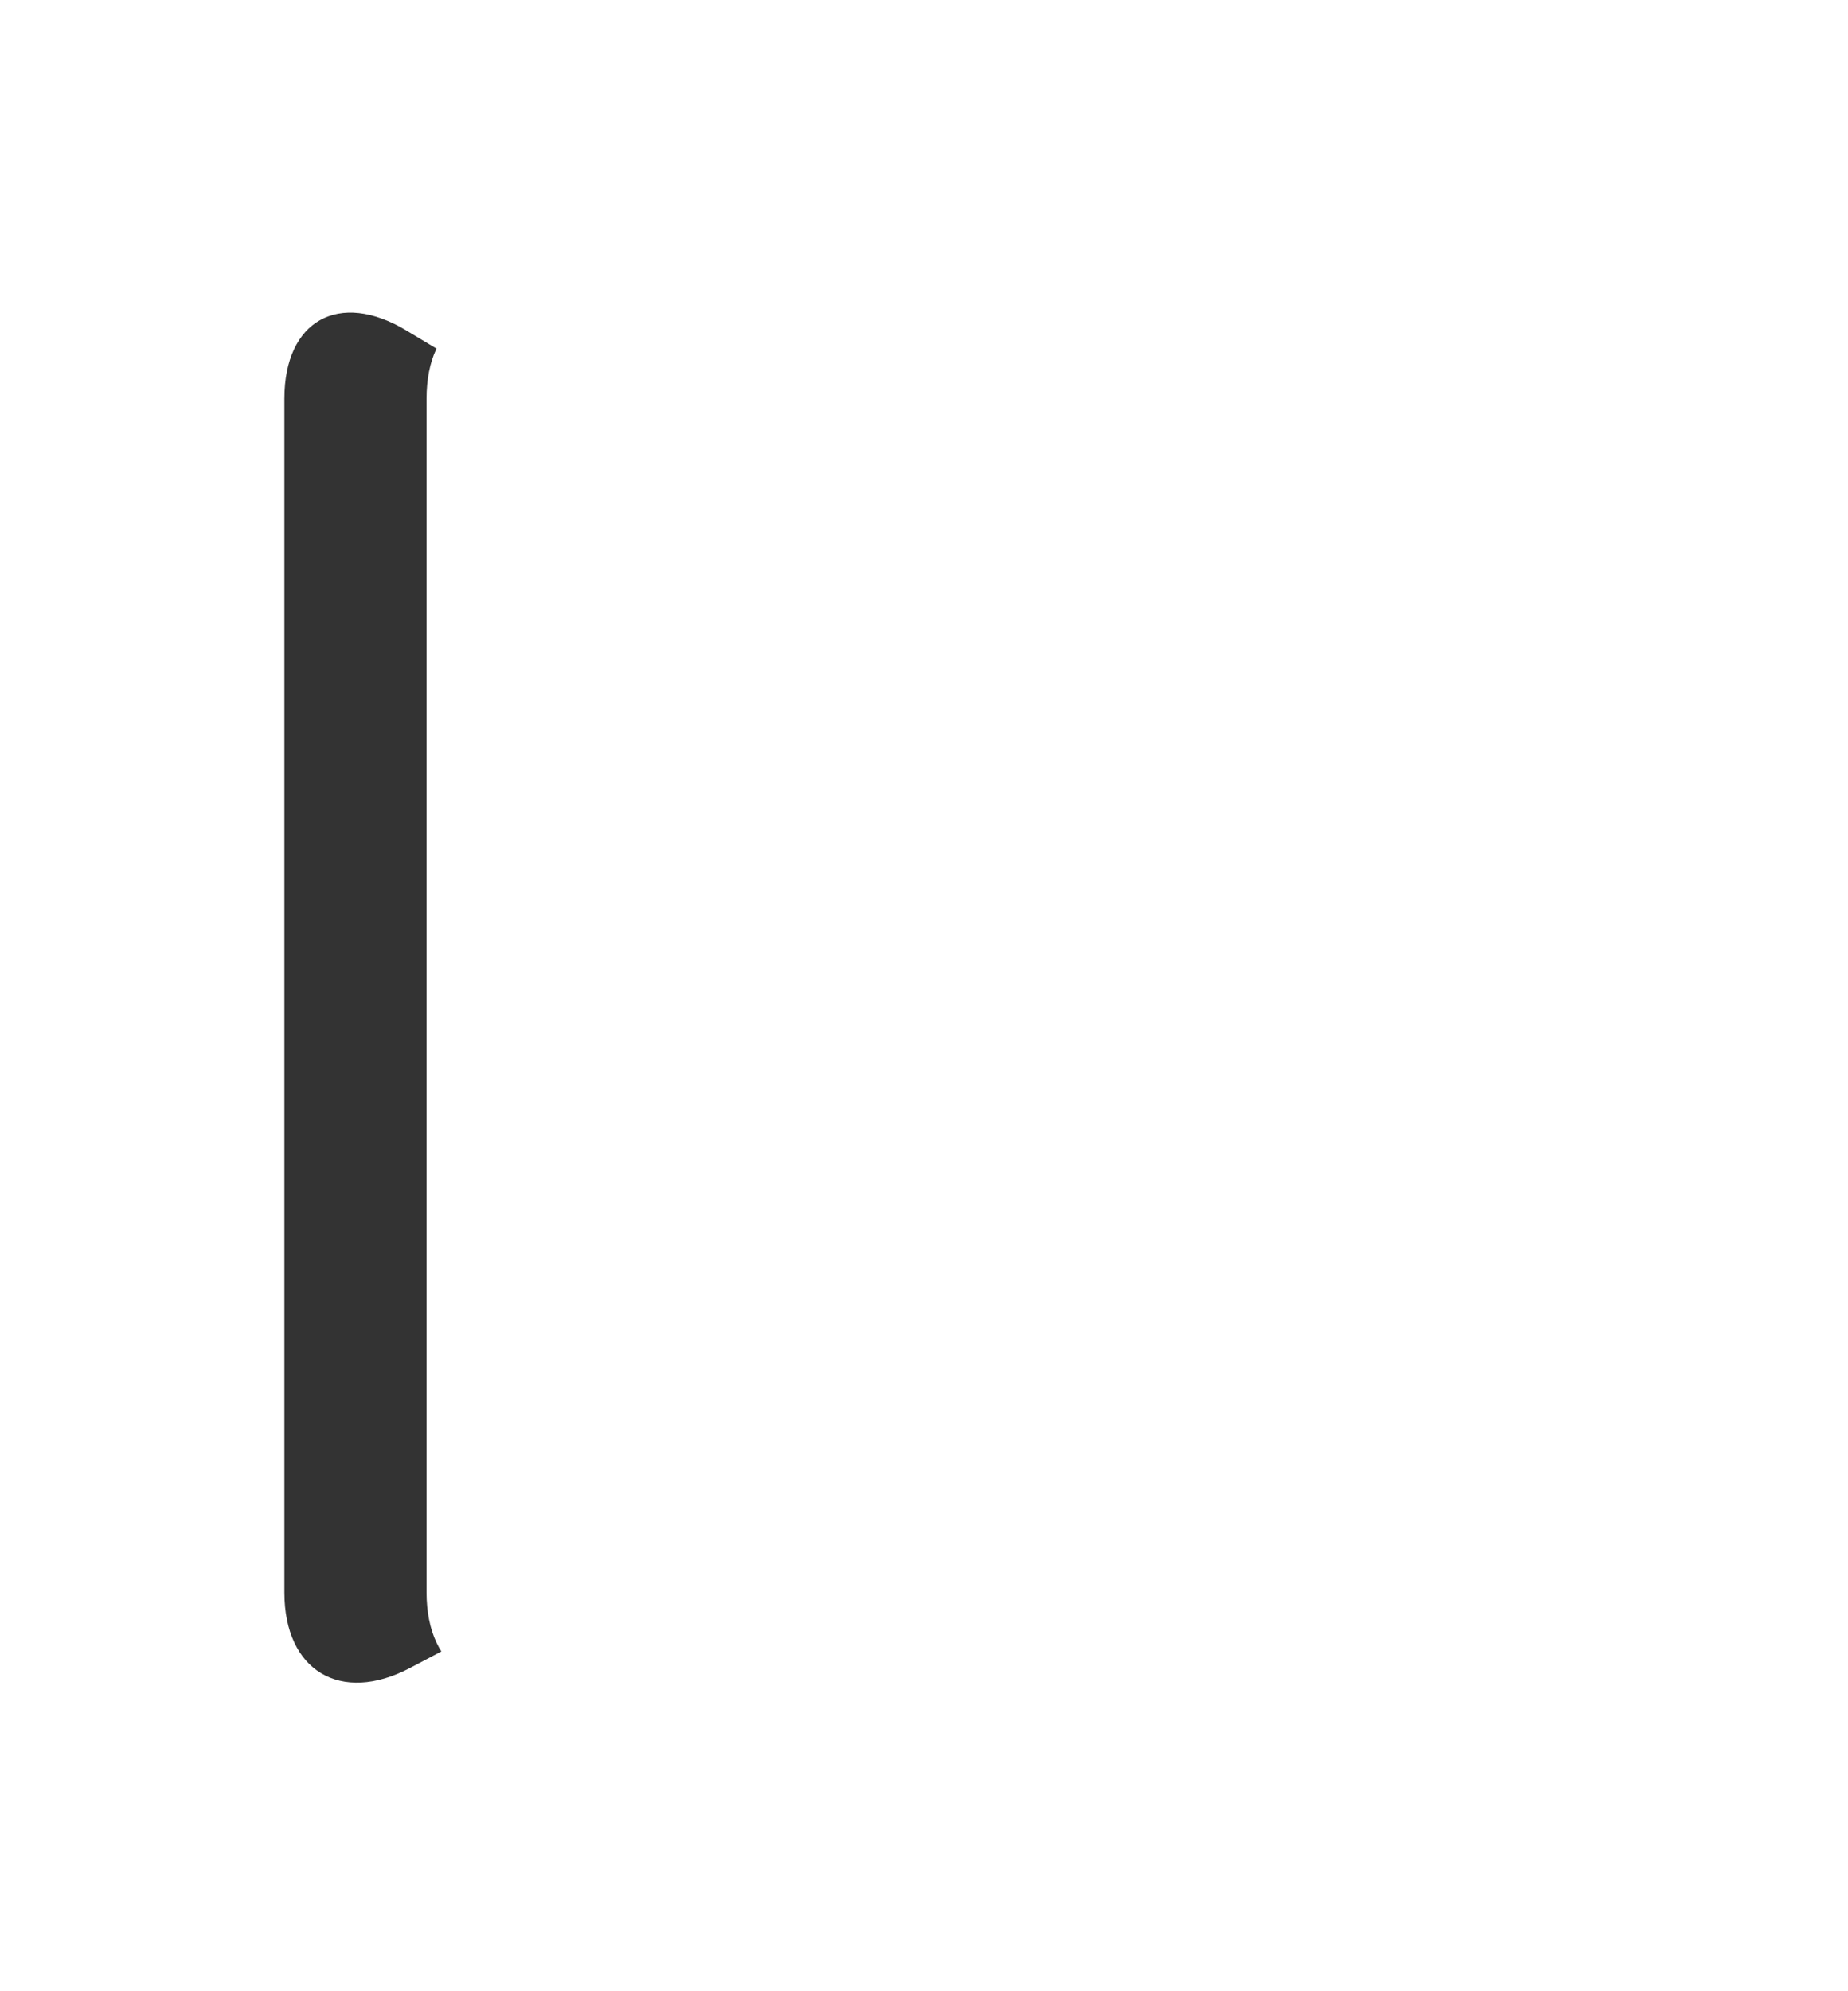 
<svg width="26px" height="28px" viewBox="7 83 26 28" version="1.1" xmlns="http://www.w3.org/2000/svg" xmlns:xlink="http://www.w3.org/1999/xlink">
    <!-- Generator: Sketch 3.8.3 (29802) - http://www.bohemiancoding.com/sketch -->
    <desc>Created with Sketch.</desc>
    <defs>
        <path d="M23.292,89.077 C22.778,88.101 21.9,88.079 21.33,89.027 L12.317,104.011 C11.747,104.959 12.178,105.727 13.277,105.727 L30.063,105.727 C31.163,105.727 31.638,104.936 31.125,103.961 L23.292,89.077 Z" id="path-1"></path>
        <filter x="-50%" y="-50%" width="200%" height="200%" filterUnits="objectBoundingBox" id="filter-2">
            <feOffset dx="0" dy="2" in="SourceAlpha" result="shadowOffsetOuter1"></feOffset>
            <feGaussianBlur stdDeviation="2" in="shadowOffsetOuter1" result="shadowBlurOuter1"></feGaussianBlur>
            <feColorMatrix values="0 0 0 0 0   0 0 0 0 0   0 0 0 0 0  0 0 0 0.5 0" type="matrix" in="shadowBlurOuter1"></feColorMatrix>
        </filter>
    </defs>
    <g id="Rectangle-200" stroke="none" fill="none" opacity="0.8" transform="translate(21.699, 97.029) rotate(-270) translate(-21.699, -97.029) ">
        <use fill="black" fill-opacity="1" filter="url(#filter-2)" xlink:href="#path-1"></use>
        <use fill="#FFFFFF" fill-rule="evenodd" xlink:href="#path-1"></use>
    </g>
</svg>